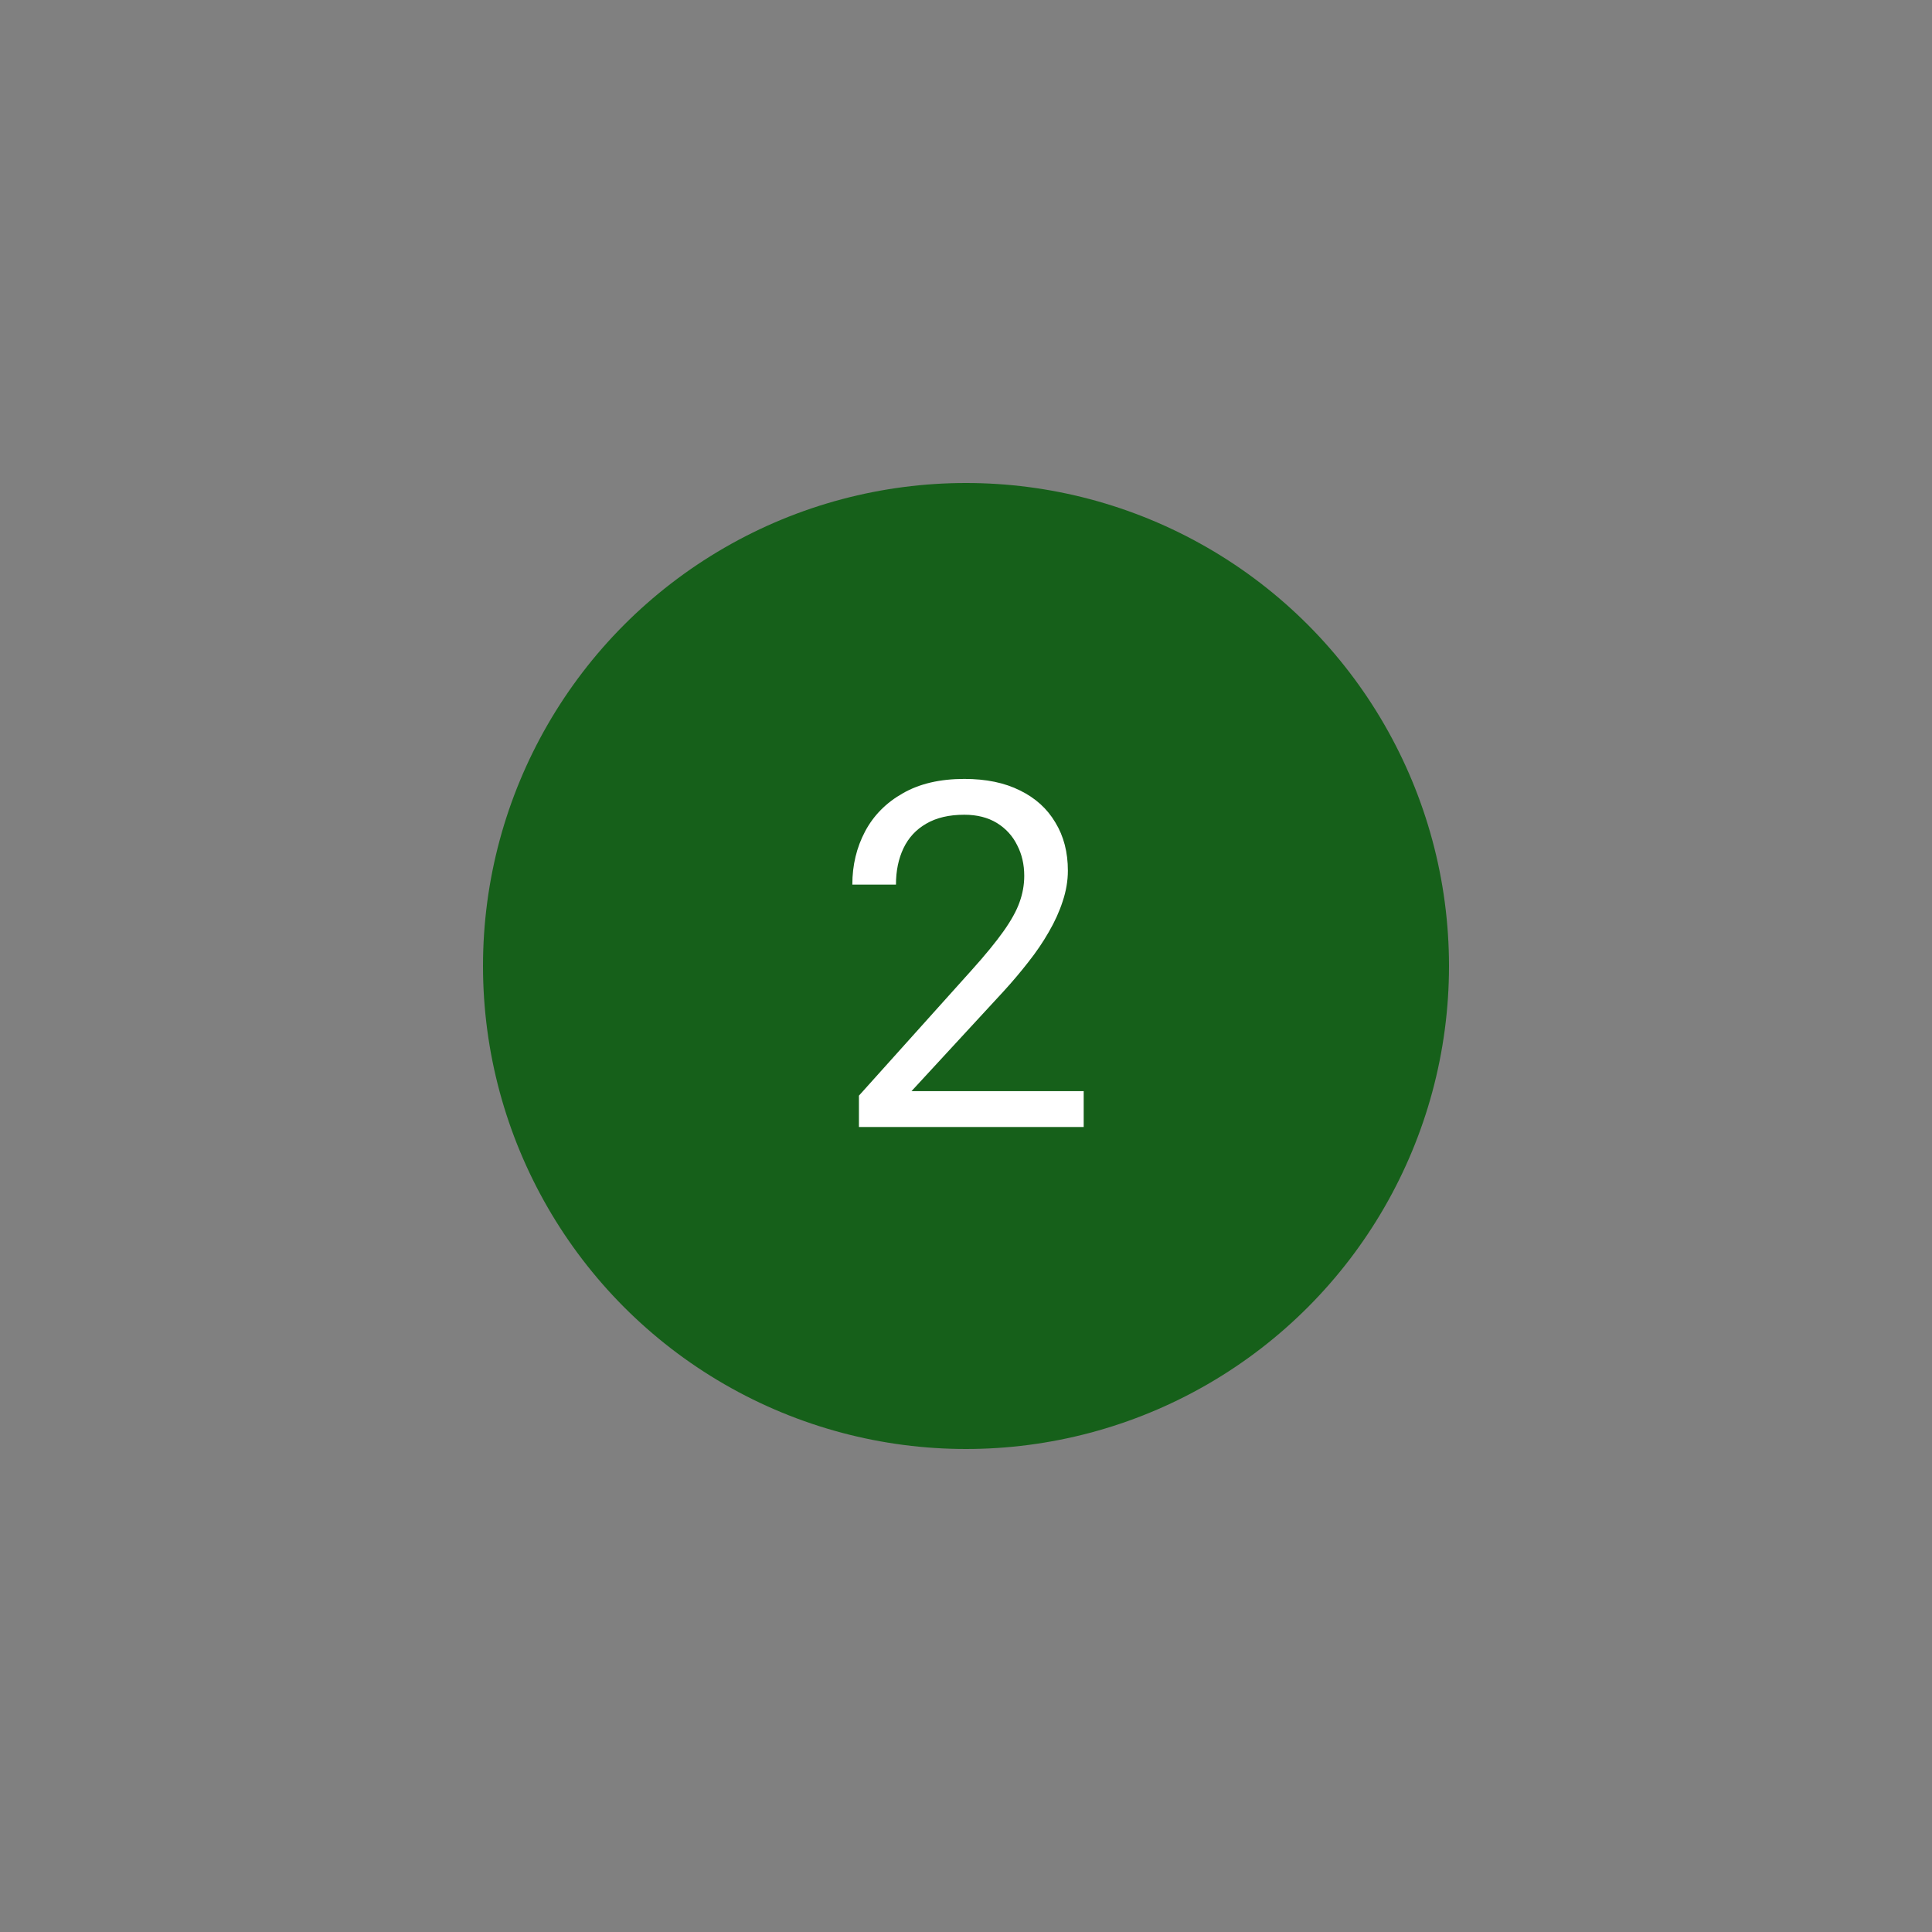 <svg width="48" height="48" viewBox="0 0 48 48" fill="none" xmlns="http://www.w3.org/2000/svg">
<rect x="0" y="0" width="48" height="48" fill="#808080" stroke="none"/>
<circle cx="24" cy="24" r="12" fill="#16601A"/>
<path d="M26.924 27.109V28H21.34V27.221L24.135 24.109C24.479 23.727 24.744 23.402 24.932 23.137C25.123 22.867 25.256 22.627 25.33 22.416C25.408 22.201 25.447 21.982 25.447 21.76C25.447 21.479 25.389 21.225 25.271 20.998C25.158 20.768 24.99 20.584 24.768 20.447C24.545 20.311 24.275 20.242 23.959 20.242C23.58 20.242 23.264 20.316 23.01 20.465C22.76 20.609 22.572 20.812 22.447 21.074C22.322 21.336 22.26 21.637 22.26 21.977H21.176C21.176 21.496 21.281 21.057 21.492 20.658C21.703 20.26 22.016 19.943 22.43 19.709C22.844 19.471 23.354 19.352 23.959 19.352C24.498 19.352 24.959 19.447 25.342 19.639C25.725 19.826 26.018 20.092 26.221 20.436C26.428 20.775 26.531 21.174 26.531 21.631C26.531 21.881 26.488 22.135 26.402 22.393C26.32 22.646 26.205 22.9 26.057 23.154C25.912 23.408 25.742 23.658 25.547 23.904C25.355 24.15 25.15 24.393 24.932 24.631L22.646 27.109H26.924Z" fill="white"/>
</svg>
